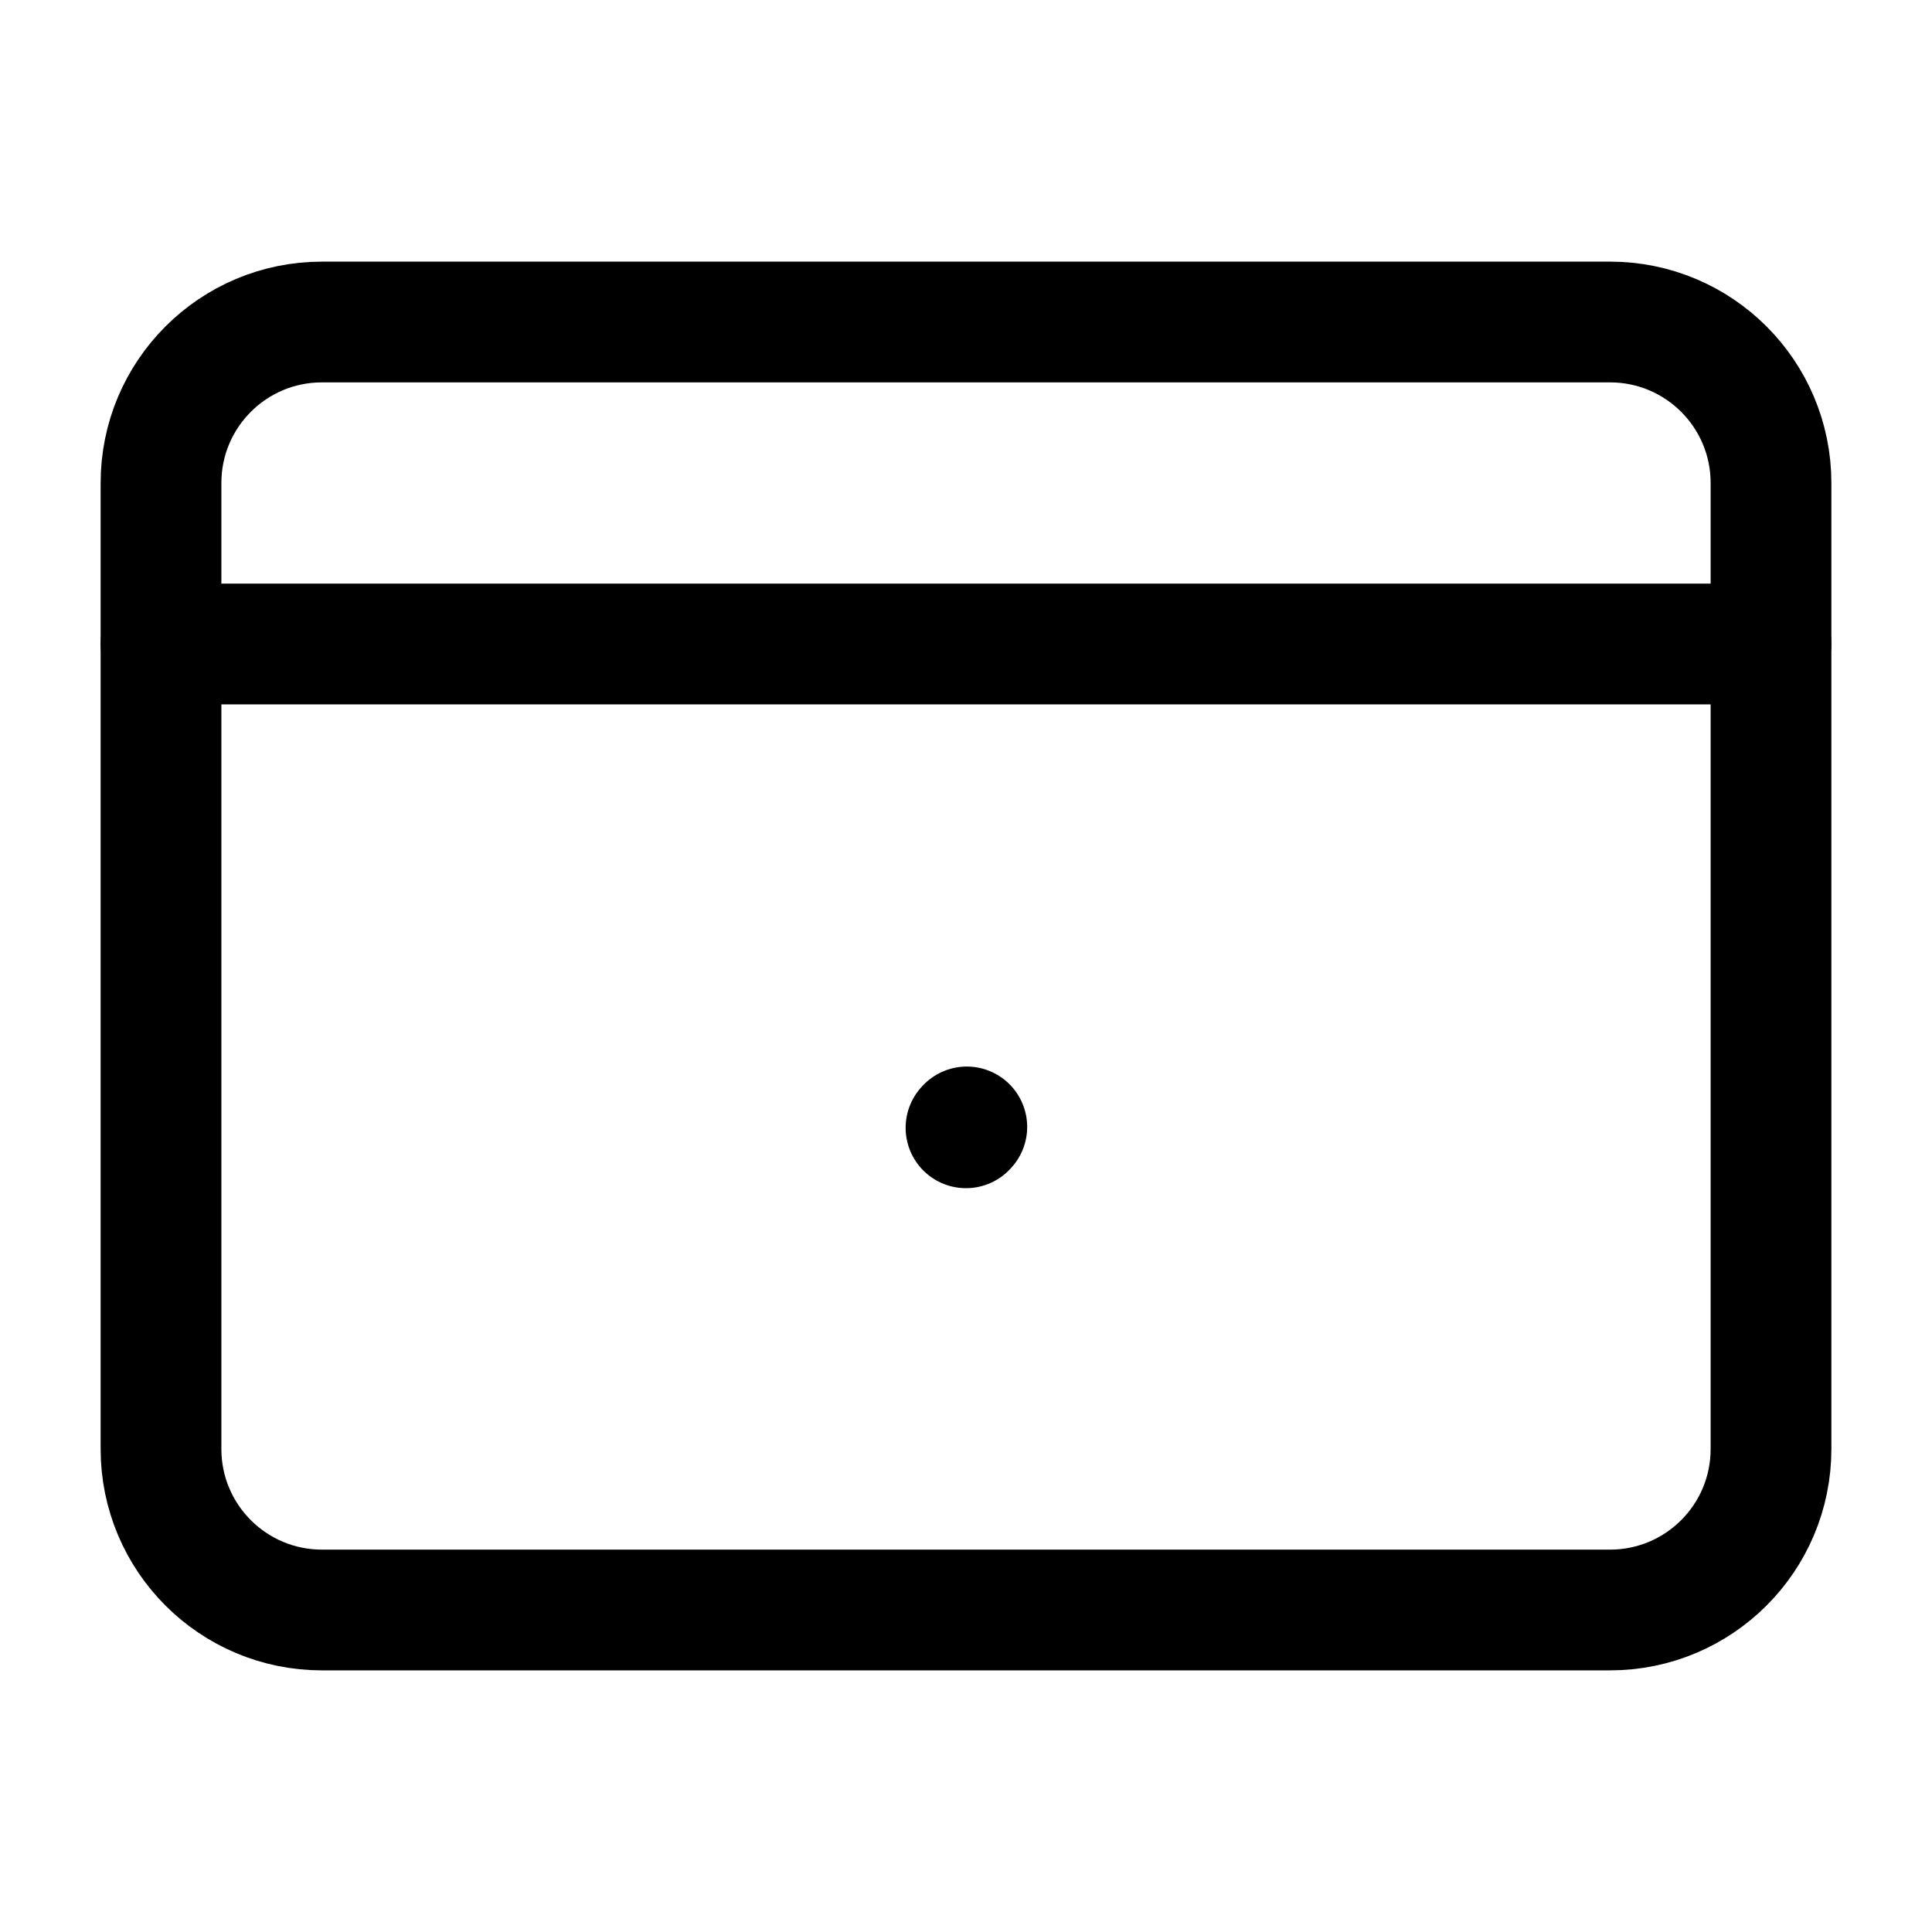 <?xml version="1.0" encoding="UTF-8"?>
<svg width="24px" height="24px" viewBox="0 0 24 24" stroke-width="1.5" stroke="currentColor" fill="none" xmlns="http://www.w3.org/2000/svg">
<path d="M2 18V6C2 4.895 2.895 4 4 4H20C21.105 4 22 4.895 22 6V18C22 19.105 21.105 20 20 20H4C2.895 20 2 19.105 2 18Z" stroke-linecap="round" stroke-linejoin="round"/>
<path d="M12 14.01L12.01 13.999" stroke-linecap="round" stroke-linejoin="round"/>
<path d="M2 8H22" stroke-linecap="round" stroke-linejoin="round"/>
</svg>
